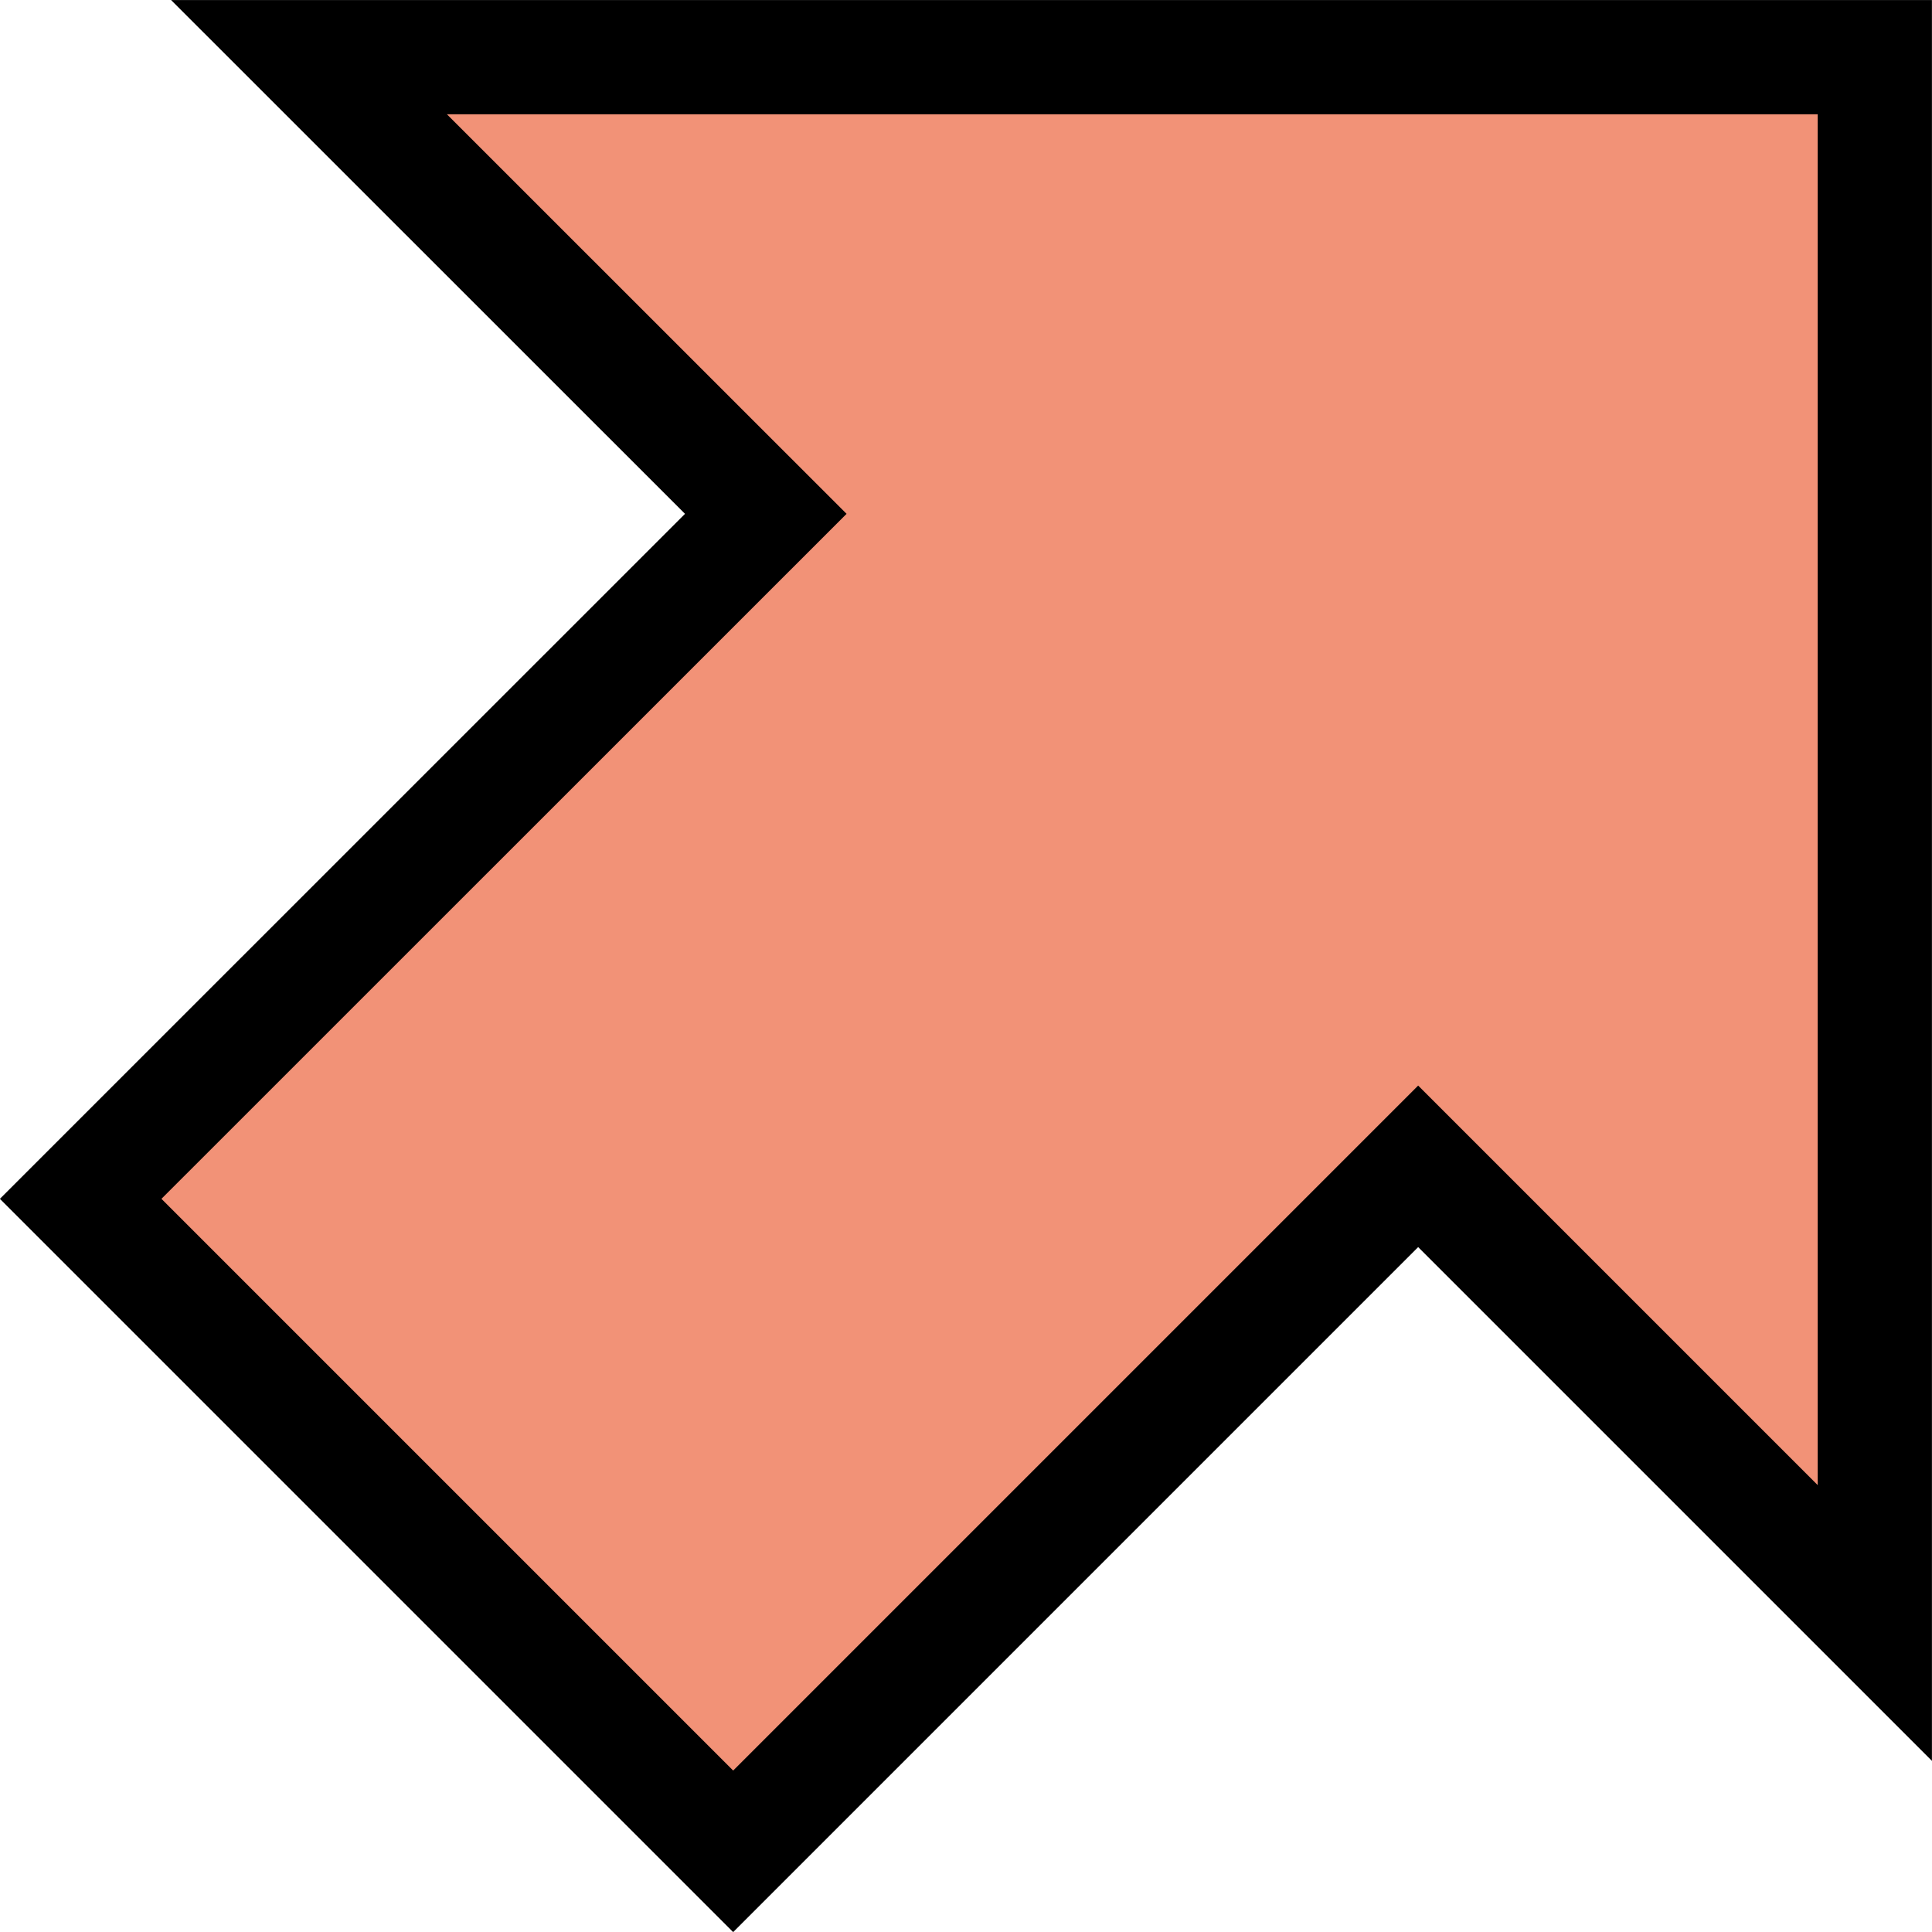 <?xml version="1.0" encoding="UTF-8" standalone="no"?>
<!-- Created with Inkscape (http://www.inkscape.org/) -->

<svg
   width="62.455"
   height="62.455"
   viewBox="0 0 16.525 16.525"
   version="1.1"
   id="svg1"
   xml:space="preserve"
   inkscape:version="1.3.2 (091e20e, 2023-11-25, custom)"
   sodipodi:docname="piu.svg"
   inkscape:export-filename="svg\ddr-up.svg"
   inkscape:export-xdpi="96"
   inkscape:export-ydpi="96"
   xmlns:inkscape="http://www.inkscape.org/namespaces/inkscape"
   xmlns:sodipodi="http://sodipodi.sourceforge.net/DTD/sodipodi-0.dtd"
   xmlns="http://www.w3.org/2000/svg"
   xmlns:svg="http://www.w3.org/2000/svg"><sodipodi:namedview
     id="namedview1"
     pagecolor="#ffffff"
     bordercolor="#000000"
     borderopacity="0.25"
     inkscape:showpageshadow="2"
     inkscape:pageopacity="0.0"
     inkscape:pagecheckerboard="0"
     inkscape:deskcolor="#d1d1d1"
     inkscape:document-units="px"
     inkscape:lockguides="false"
     showgrid="true"
     inkscape:zoom="3.9431894"
     inkscape:cx="207.44629"
     inkscape:cy="119.57326"
     inkscape:window-width="1920"
     inkscape:window-height="1009"
     inkscape:window-x="1912"
     inkscape:window-y="385"
     inkscape:window-maximized="1"
     inkscape:current-layer="layer1"><inkscape:grid
       id="grid1"
       units="px"
       originx="-42.18"
       originy="-0.305"
       spacingx="0.265"
       spacingy="0.265"
       empcolor="#0099e5"
       empopacity="0.302"
       color="#0099e5"
       opacity="0.149"
       empspacing="4"
       dotted="false"
       gridanglex="30"
       gridanglez="30"
       visible="true" /></sodipodi:namedview><defs
     id="defs1" /><g
     inkscape:label="Layer 1"
     inkscape:groupmode="layer"
     id="layer1"
     style="display:inline"
     transform="translate(-42.18,-0.305)"><path
       style="display:inline;fill:#f29277;fill-opacity:1;stroke:#000000;stroke-width:0.977;stroke-linecap:square;stroke-dasharray:none;stroke-opacity:1"
       d="m 48.451,16.14 5.859,-5.859 3.906,3.906 V 0.794 H 44.823 L 48.73,4.7 42.87,10.559 Z"
       id="path8"
       sodipodi:nodetypes="cccccccc"
       inkscape:label="piu-top-right" /></g></svg>
